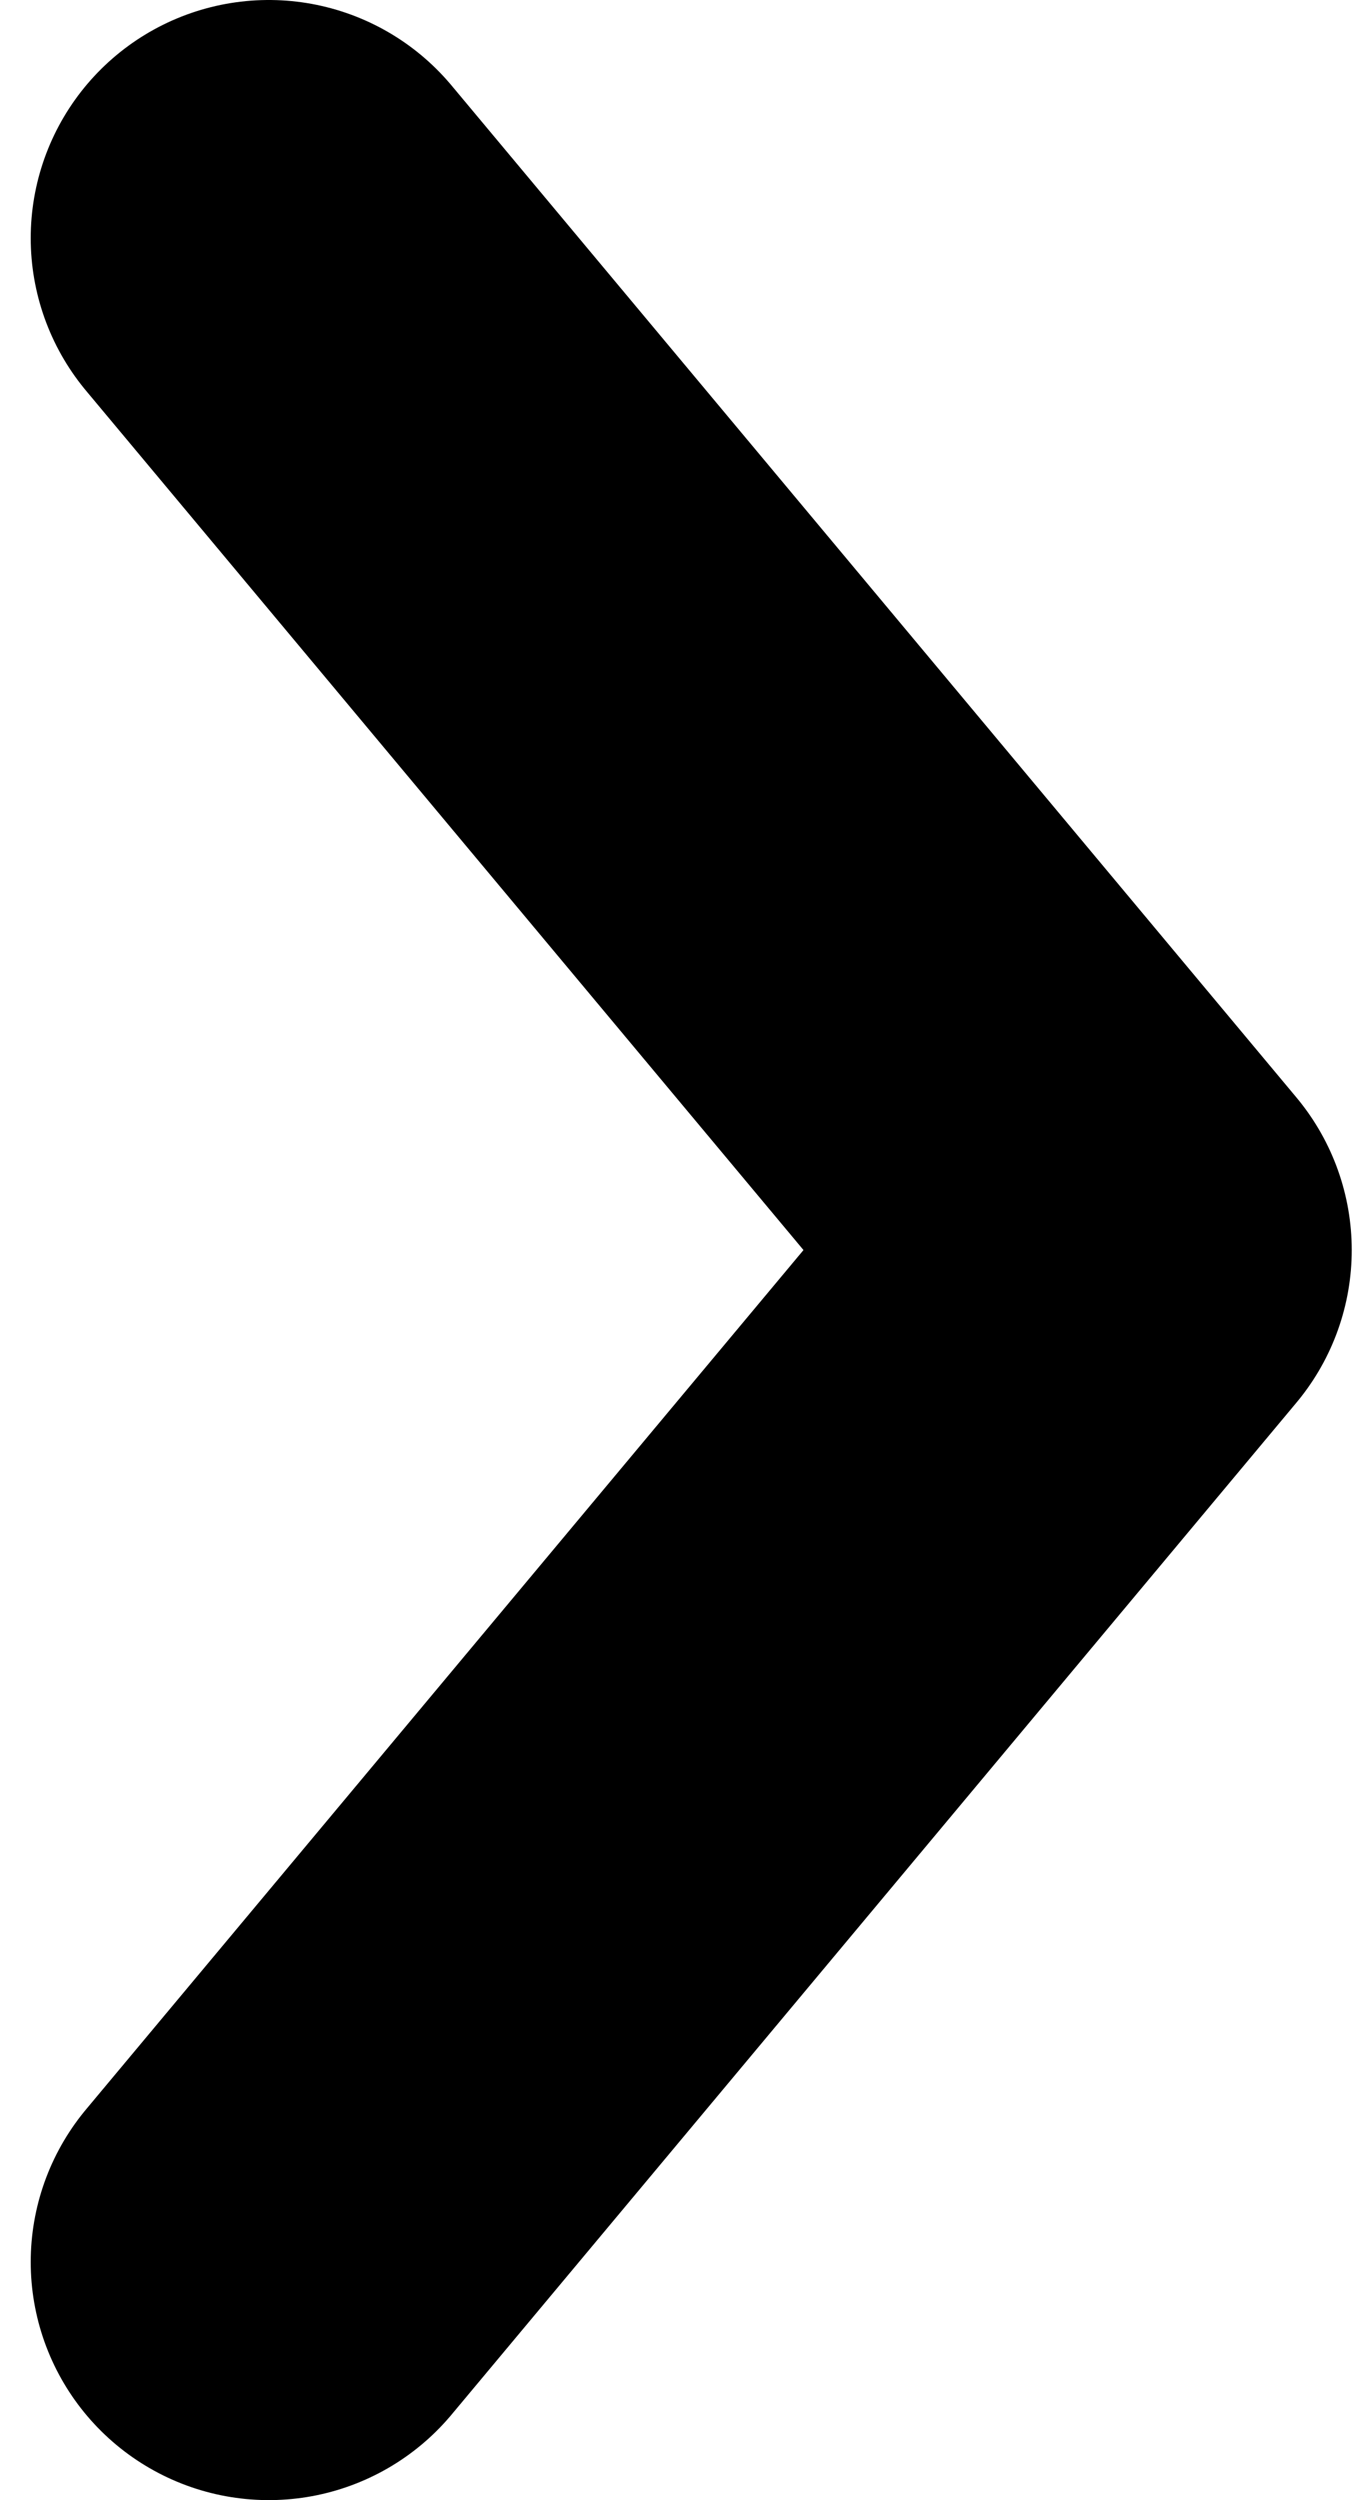 <svg width="23" height="42" viewBox="0 0 23 42" fill="none" xmlns="http://www.w3.org/2000/svg">
<path d="M4.516 38L18.71 21L4.516 4" stroke="black" stroke-width="8" stroke-linecap="round" stroke-linejoin="round"/>
</svg>
